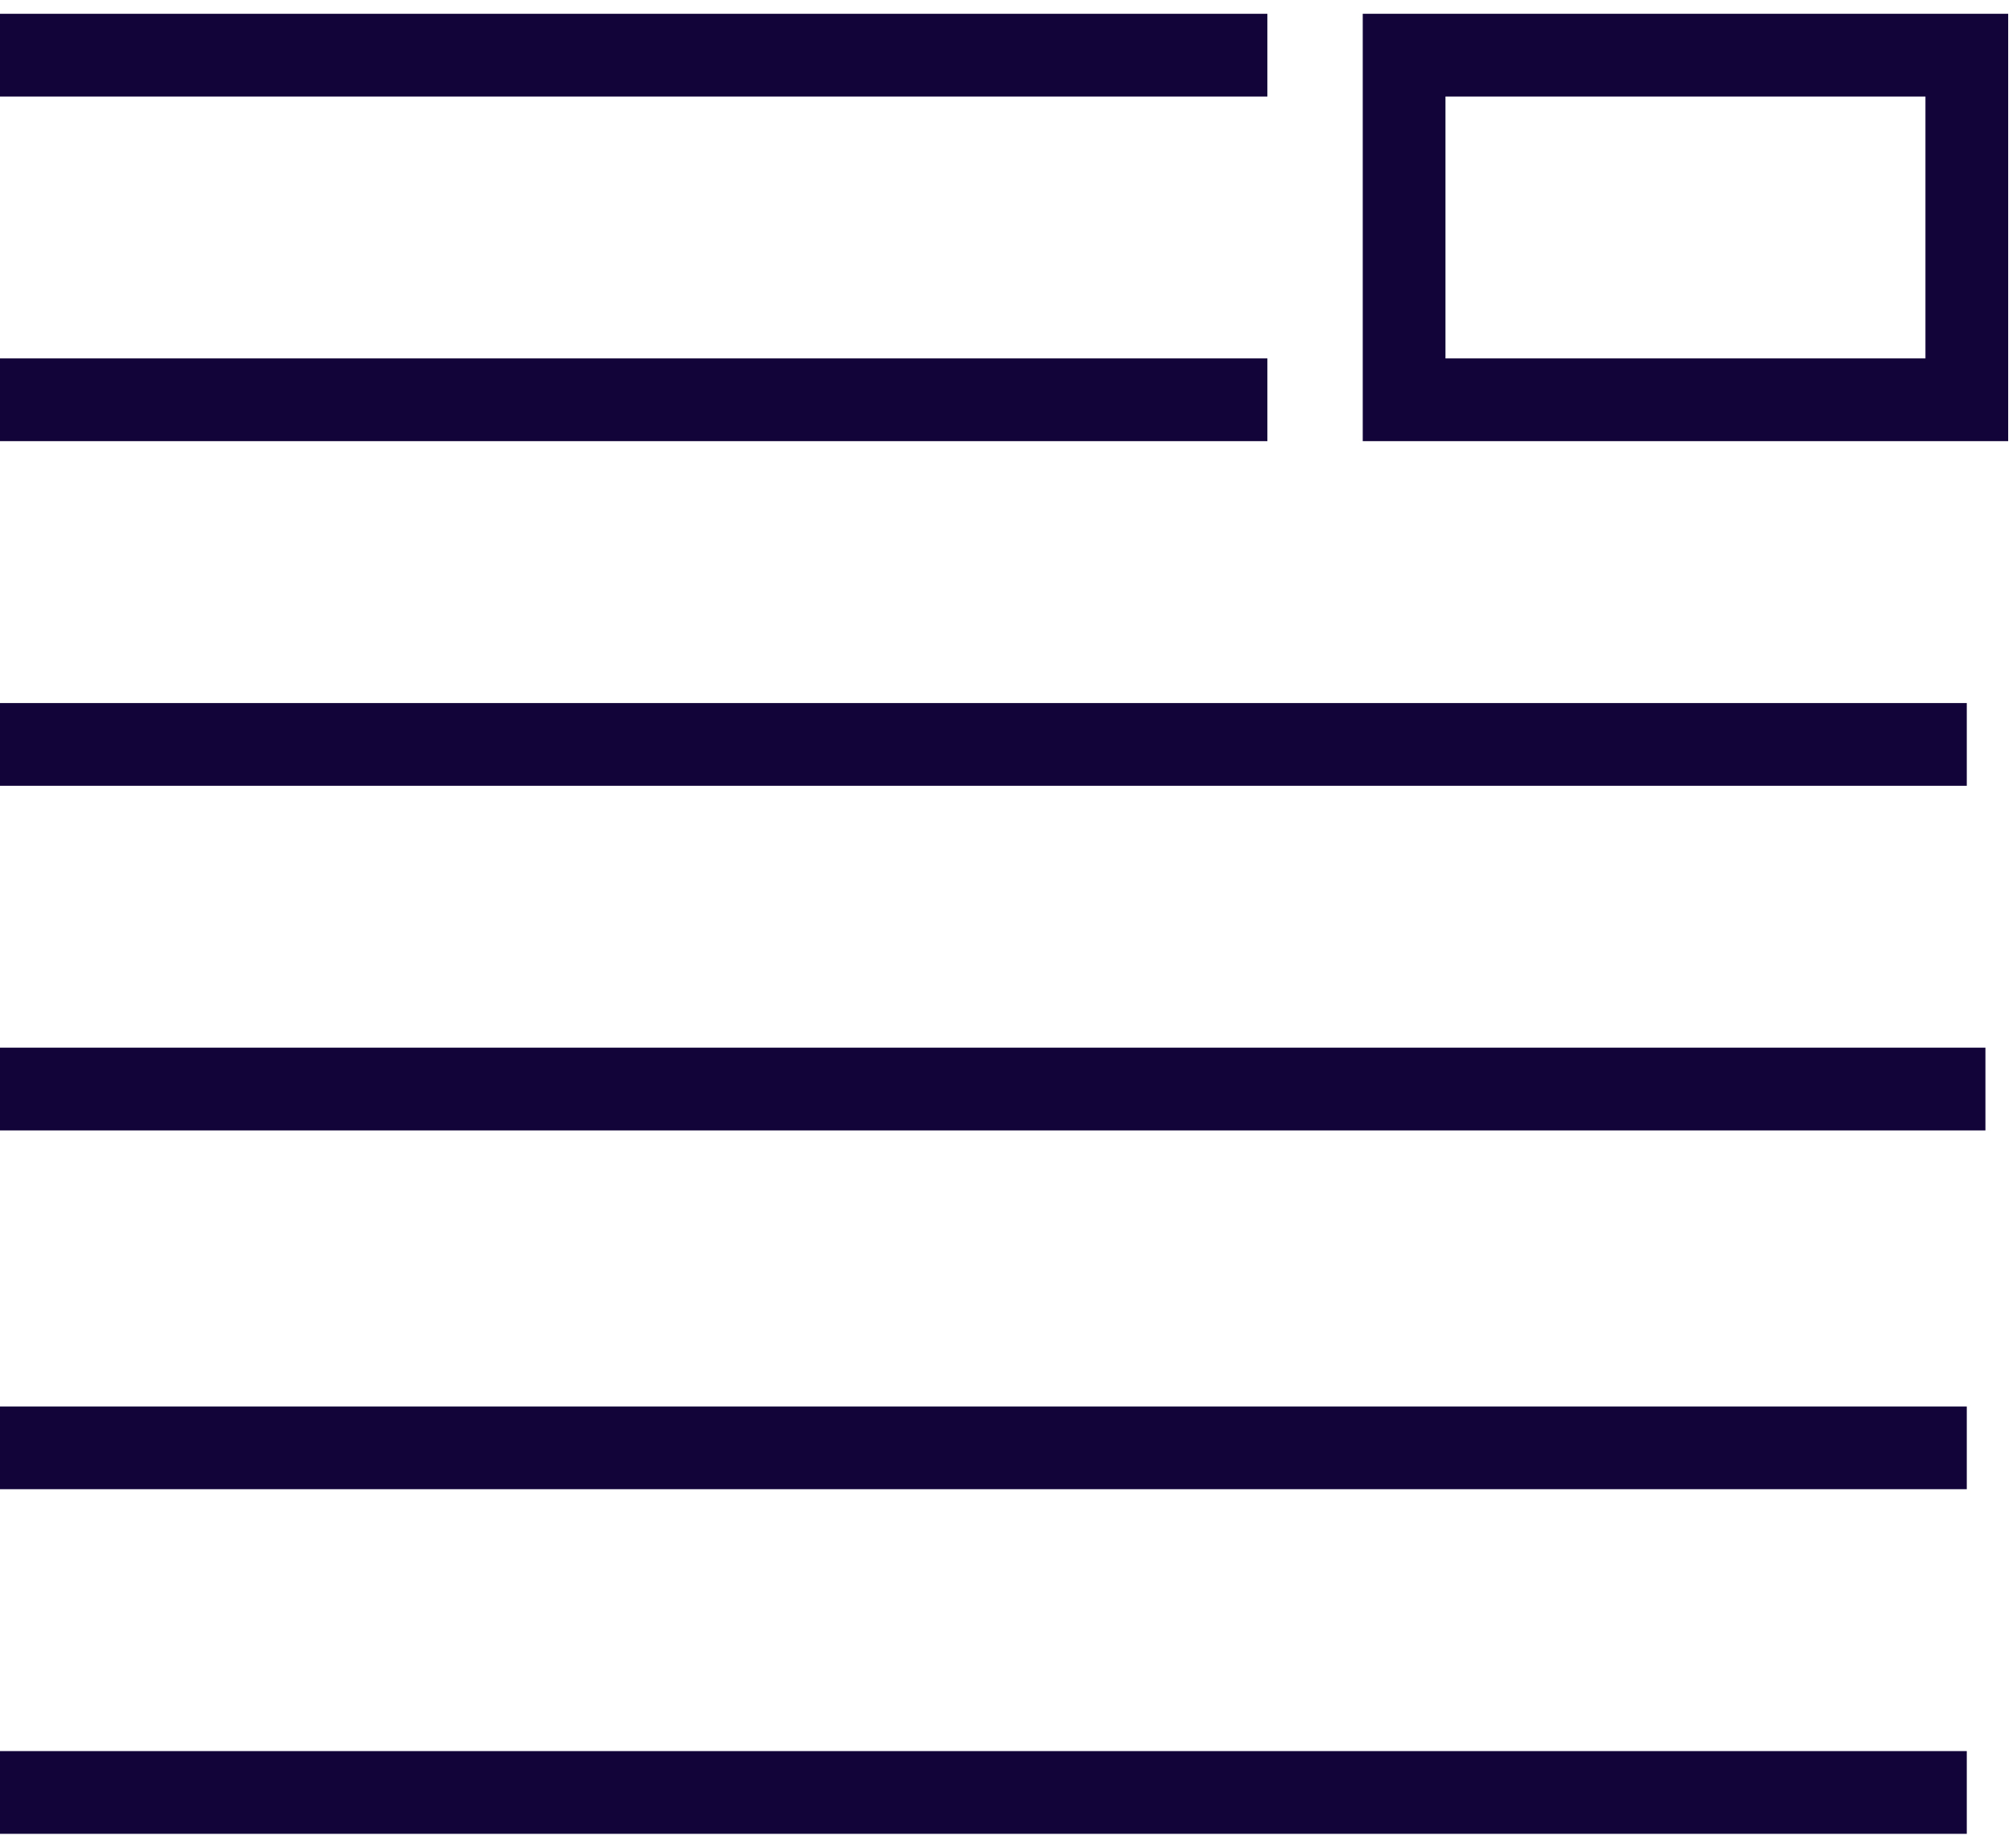 <svg viewBox="0 0 73 67" fill="none" xmlns="http://www.w3.org/2000/svg">
<path d="M0 2C1.252 2 36.177 2 45.96 2" stroke="#120439" stroke-width="3"/>
<path d="M50.919 14.497V2H71.325V14.497H50.919Z" stroke="#120439" stroke-width="3"/>
<path d="M0 65H71.324" stroke="#120439" stroke-width="3"/>
<path d="M0 52.503H71.324" stroke="#120439" stroke-width="3"/>
<path d="M0 39.492H72" stroke="#120439" stroke-width="3"/>
<path d="M71.324 26.995H0" stroke="#120439" stroke-width="3"/>
<path d="M0 14.497H45.96" stroke="#120439" stroke-width="3"/>
</svg>

